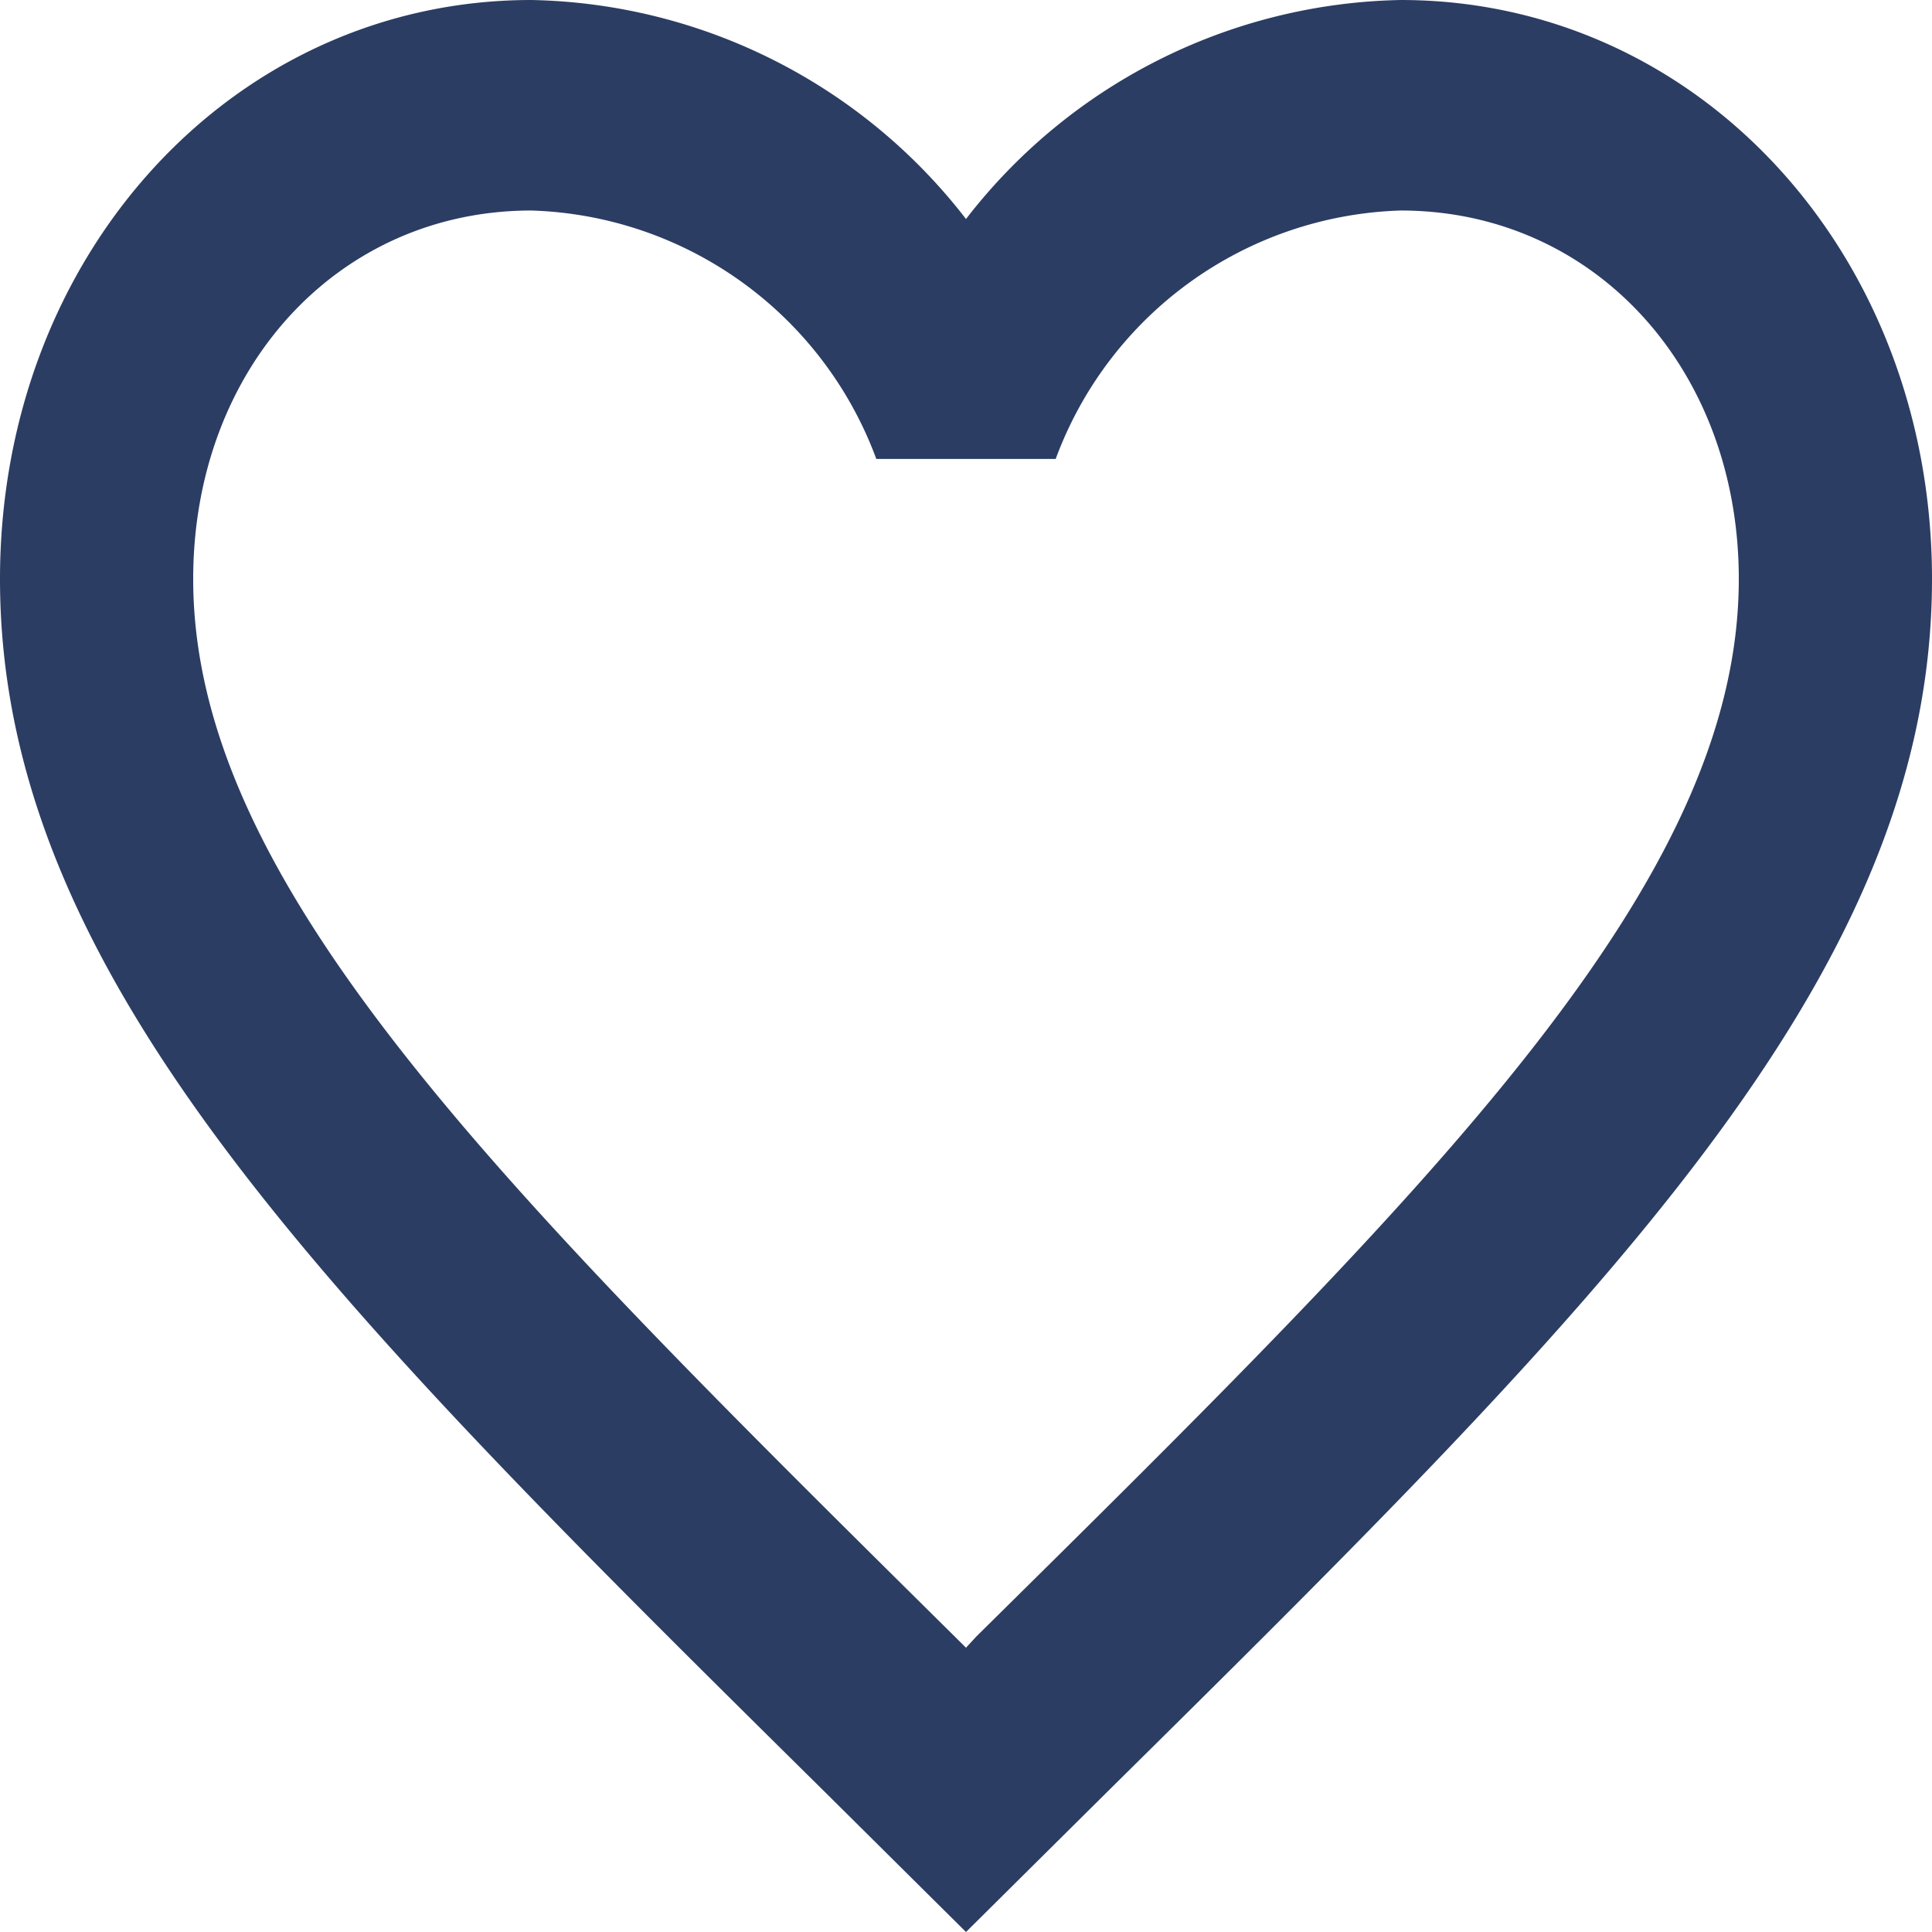 <svg xmlns="http://www.w3.org/2000/svg" width="28" height="28" viewBox="0 0 28 28">
  <path id="header-wishlist-icn" d="M16.14,26.728,16,26.88l-.154-.153C9.2,20.151,4.8,15.8,4.8,11.392c0-3.052,2.1-5.341,4.9-5.341a5.509,5.509,0,0,1,5,3.6h2.6a5.509,5.509,0,0,1,5-3.6c2.8,0,4.9,2.289,4.9,5.341,0,4.41-4.4,8.759-11.06,15.335M22.3,3A8.152,8.152,0,0,0,16,6.174,8.152,8.152,0,0,0,9.7,3C5.388,3,2,6.677,2,11.392,2,17.145,6.76,21.86,13.97,28.986L16,31l2.03-2.014C25.24,21.86,30,17.145,30,11.392,30,6.677,26.612,3,22.3,3Z" transform="translate(-2 -3)" fill="#2c3d63"/>
</svg>
